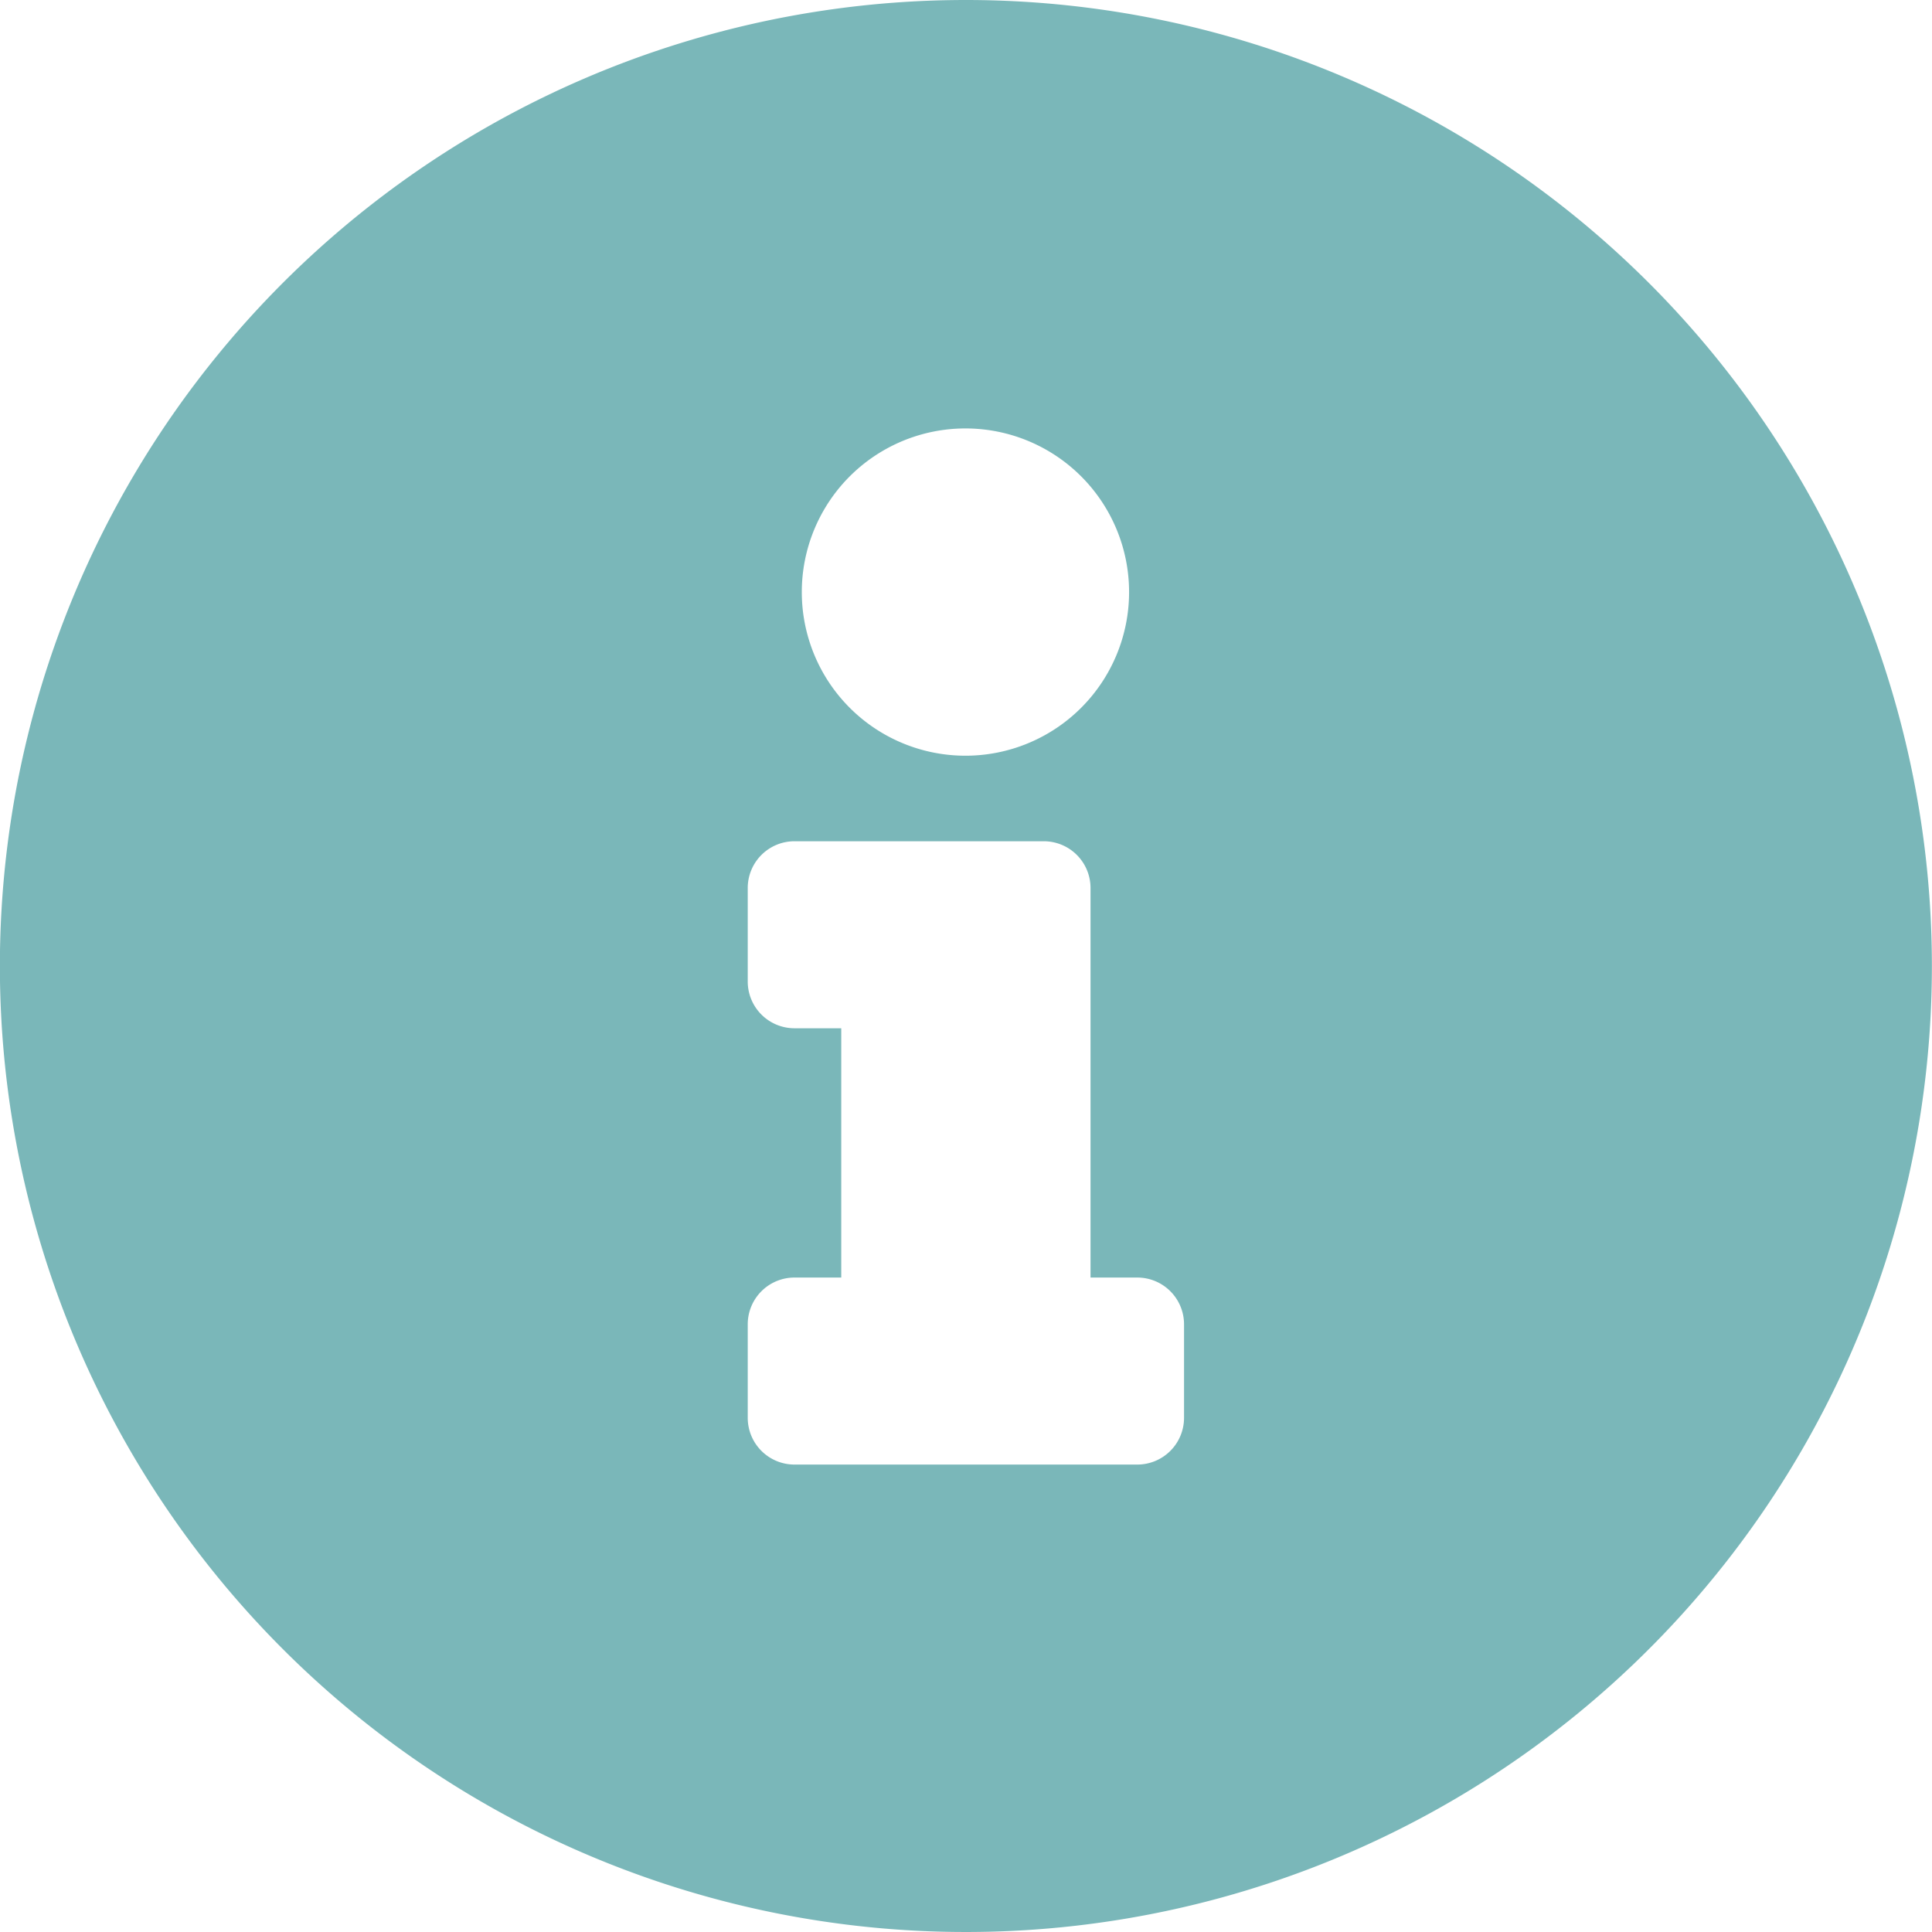 <svg xmlns="http://www.w3.org/2000/svg" width="17.438" height="17.438" viewBox="0 0 17.438 17.438">
  <path id="Icon_awesome-info-circle" data-name="Icon awesome-info-circle" d="M9.281.563A8.719,8.719,0,1,0,18,9.281,8.72,8.72,0,0,0,9.281.563Zm0,3.867A1.477,1.477,0,1,1,7.8,5.906,1.477,1.477,0,0,1,9.281,4.43Zm1.969,8.93a.422.422,0,0,1-.422.422H7.734a.422.422,0,0,1-.422-.422v-.844a.422.422,0,0,1,.422-.422h.422V9.844H7.734a.422.422,0,0,1-.422-.422V8.578a.422.422,0,0,1,.422-.422h2.25a.422.422,0,0,1,.422.422v3.516h.422a.422.422,0,0,1,.422.422Z" transform="translate(-0.563 -0.563)" fill="#00757a" opacity="0.52"/>
</svg>
